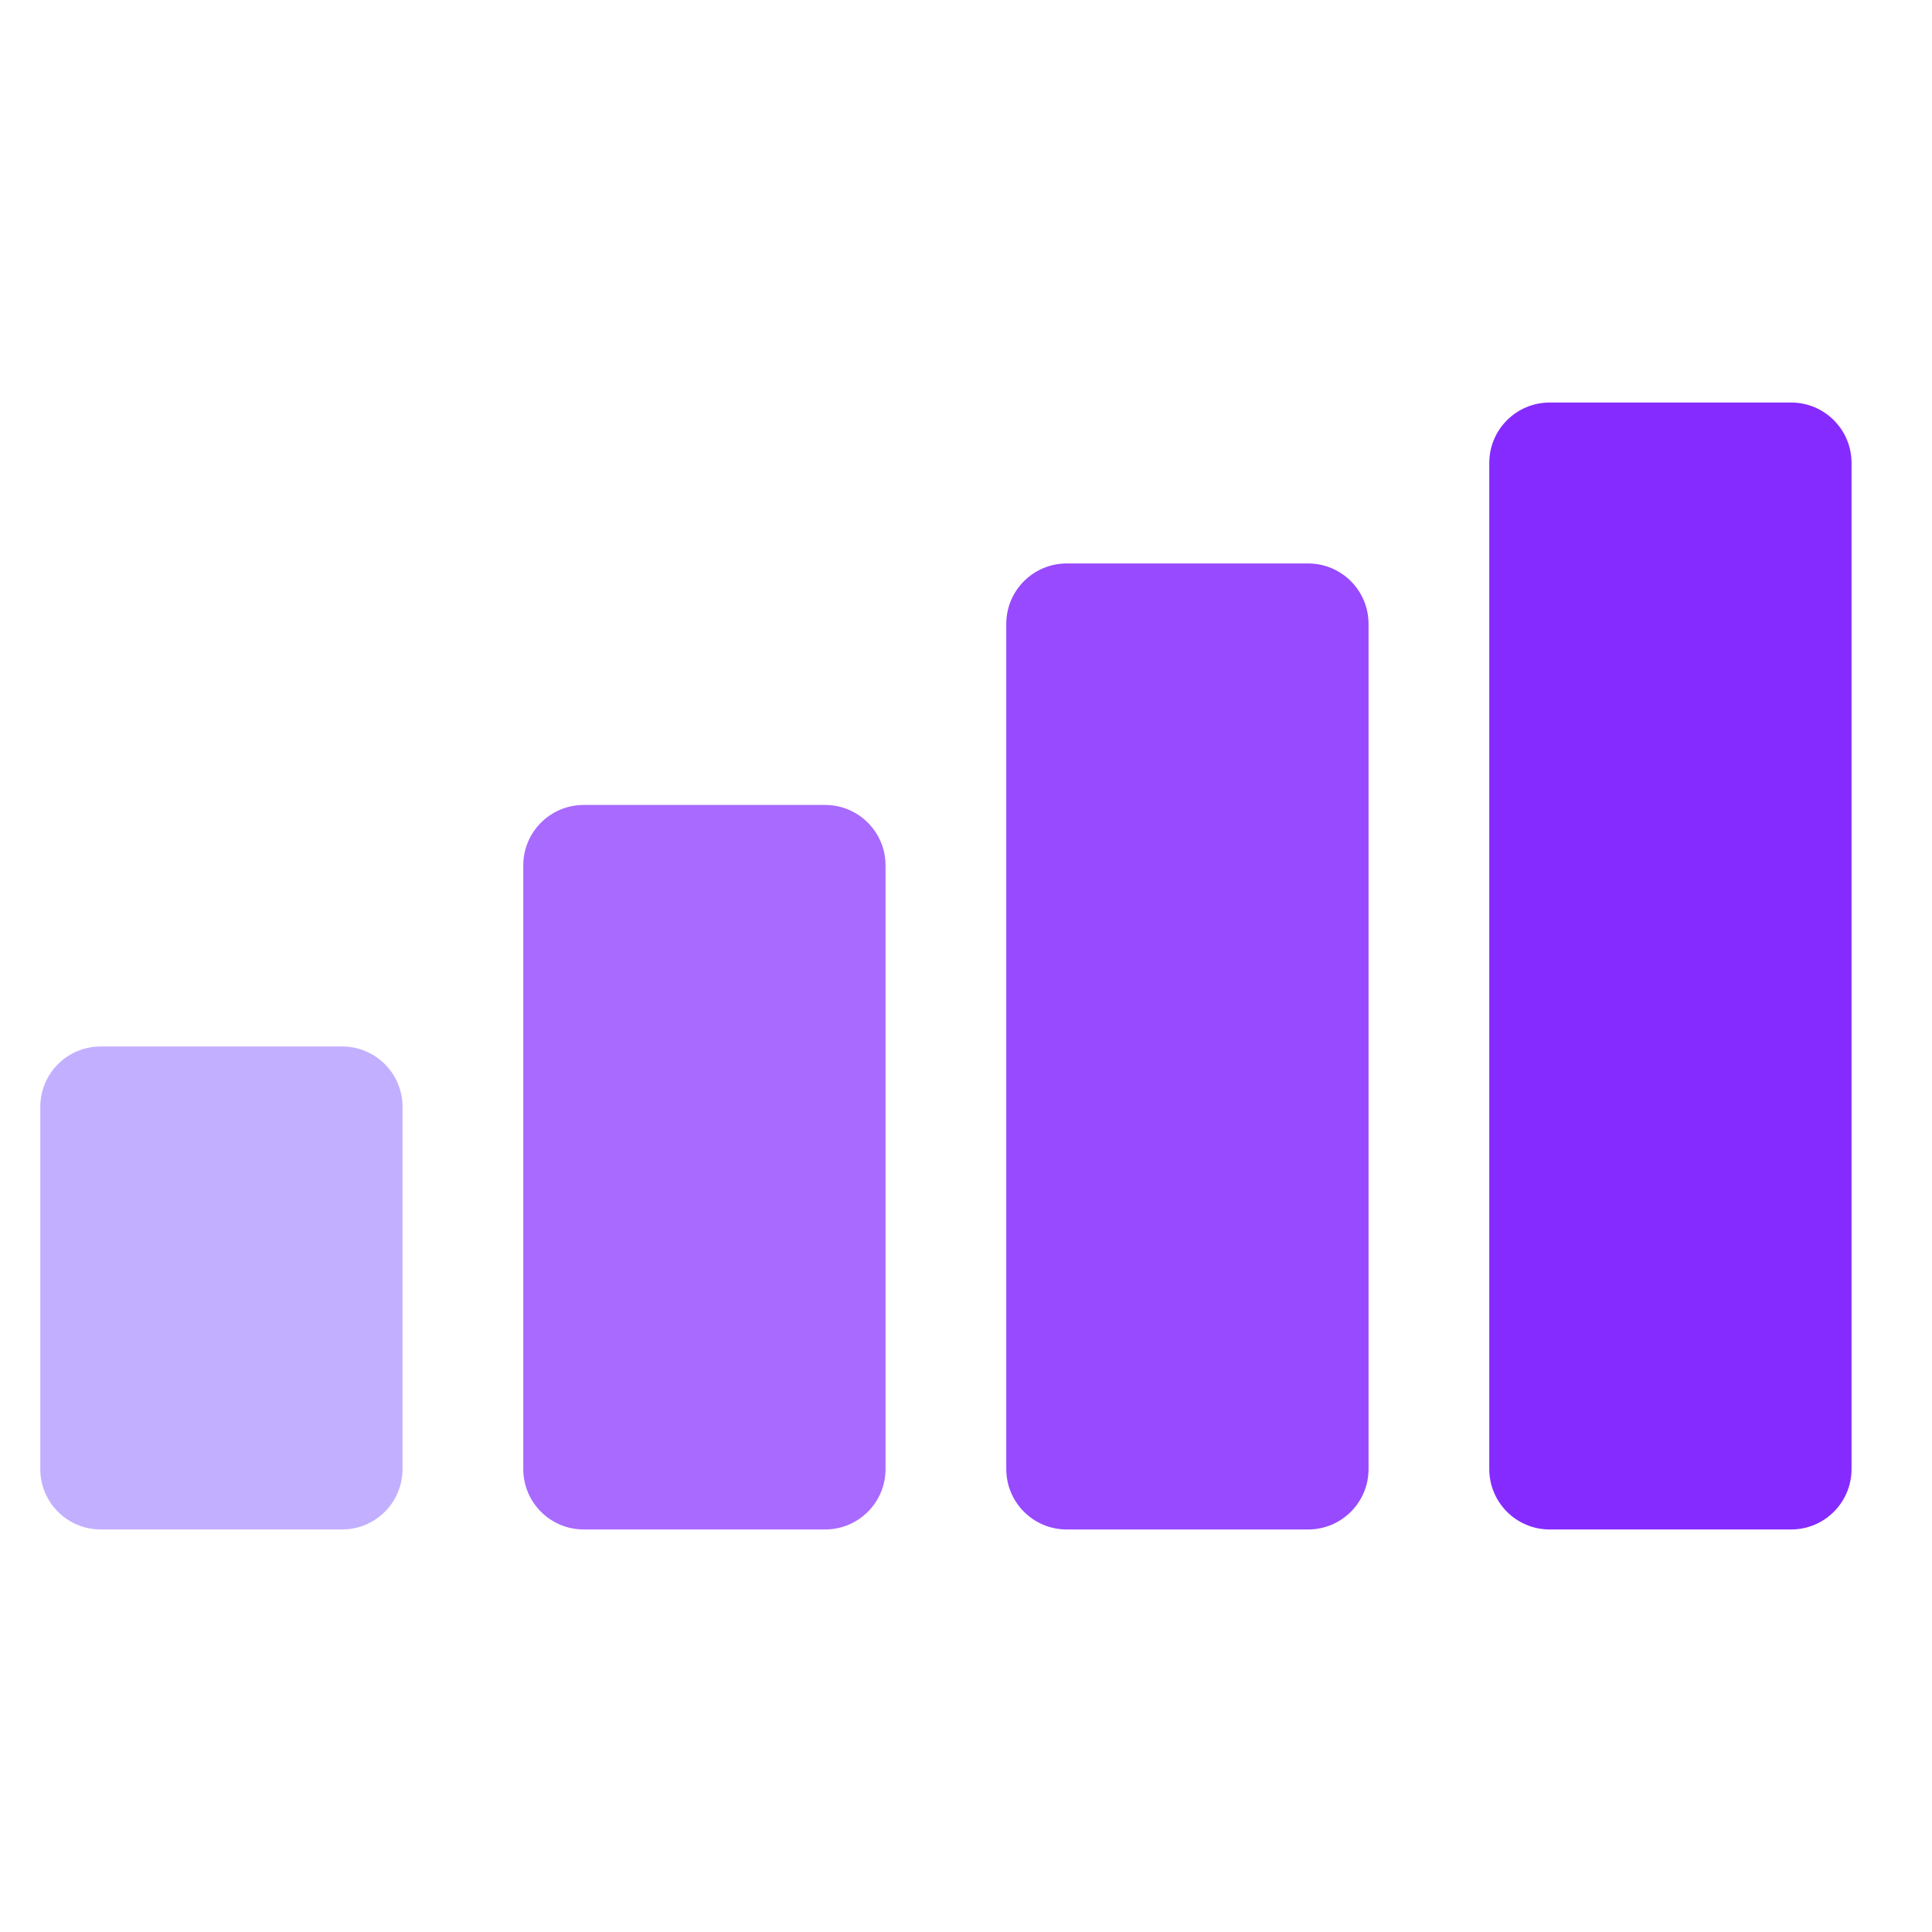 <svg width="20" height="20" viewBox="0 0 20 20" fill="none" xmlns="http://www.w3.org/2000/svg">
<path d="M18.542 15.833H16.042C15.697 15.833 15.417 15.553 15.417 15.208V4.792C15.417 4.447 15.697 4.167 16.042 4.167H18.542C18.887 4.167 19.167 4.447 19.167 4.792V15.208C19.167 15.553 18.887 15.833 18.542 15.833Z" fill="#852BFF"/>
<path d="M13.542 15.833H11.042C10.697 15.833 10.417 15.553 10.417 15.208V6.458C10.417 6.113 10.697 5.833 11.042 5.833H13.542C13.887 5.833 14.167 6.113 14.167 6.458V15.208C14.167 15.553 13.887 15.833 13.542 15.833Z" fill="#852BFF" fill-opacity="0.85"/>
<path d="M8.542 15.833H6.042C5.697 15.833 5.417 15.553 5.417 15.208V8.958C5.417 8.613 5.697 8.333 6.042 8.333H8.542C8.887 8.333 9.167 8.613 9.167 8.958V15.208C9.167 15.553 8.887 15.833 8.542 15.833Z" fill="#852BFF" fill-opacity="0.7"/>
<path d="M3.542 15.833H1.042C0.697 15.833 0.417 15.553 0.417 15.208V11.458C0.417 11.113 0.697 10.833 1.042 10.833H3.542C3.887 10.833 4.167 11.113 4.167 11.458V15.208C4.167 15.553 3.887 15.833 3.542 15.833Z" fill="#6A37FF" fill-opacity="0.4"/>
</svg>
